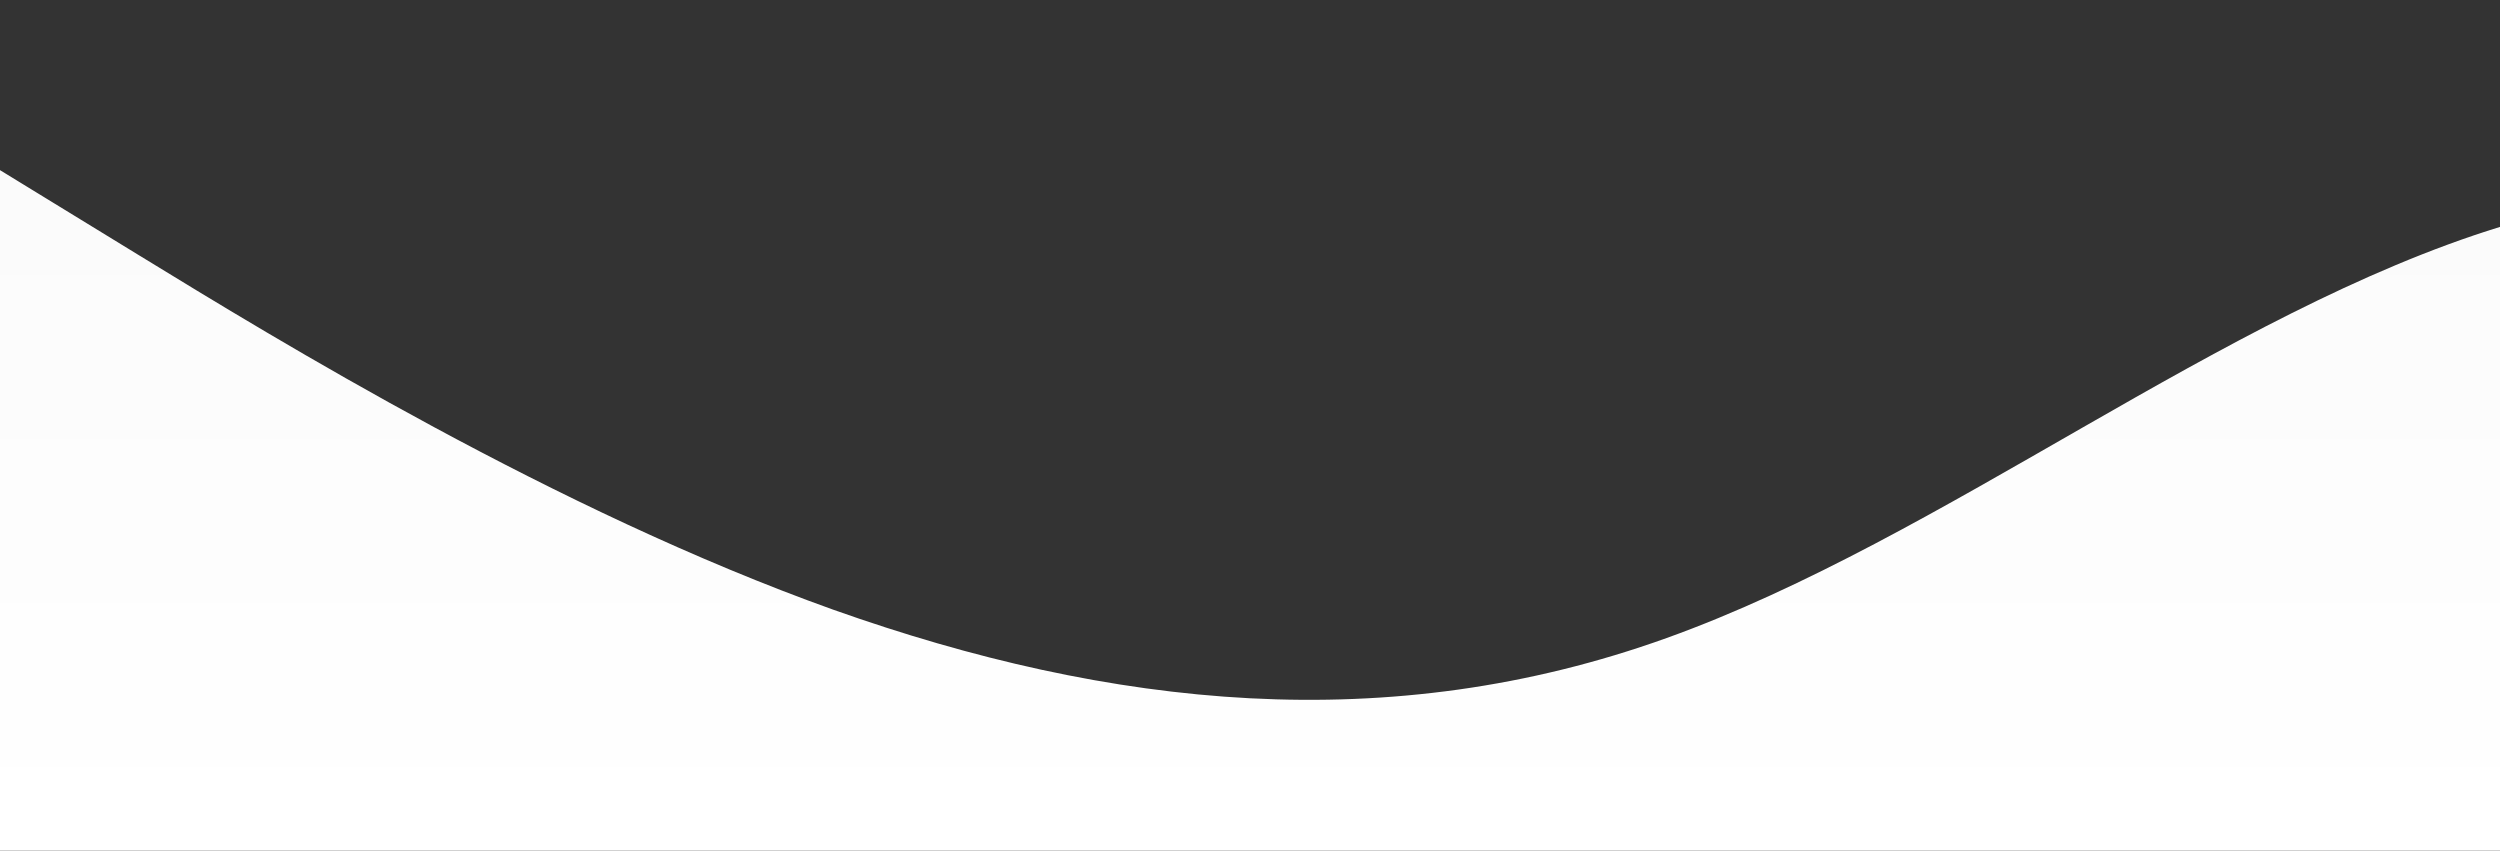 <?xml version="1.0" standalone="no"?>
<svg xmlns:xlink="http://www.w3.org/1999/xlink" id="wave" style="transform:rotate(0deg); transition: 0.3s" viewBox="0 0 1440 490" version="1.1" xmlns="http://www.w3.org/2000/svg"><rect x="0" y="0" width="1440" height="490" fill="#333333" stroke="none"/><defs><linearGradient id="sw-gradient-0" x1="0" x2="0" y1="1" y2="0"><stop stop-color="rgba(255, 255, 255, 1)" offset="0%"/><stop stop-color="rgba(250, 250, 250, 1)" offset="100%"/></linearGradient></defs><path style="transform:translate(0, 0px); opacity:1" fill="url(#sw-gradient-0)" d="M0,98L80,147C160,196,320,294,480,351.2C640,408,800,425,960,367.5C1120,310,1280,180,1440,130.7C1600,82,1760,114,1920,114.3C2080,114,2240,82,2400,65.3C2560,49,2720,49,2880,40.8C3040,33,3200,16,3360,65.3C3520,114,3680,229,3840,261.3C4000,294,4160,245,4320,196C4480,147,4640,98,4800,122.5C4960,147,5120,245,5280,285.8C5440,327,5600,310,5760,310.3C5920,310,6080,327,6240,351.2C6400,376,6560,408,6720,351.2C6880,294,7040,147,7200,114.3C7360,82,7520,163,7680,171.5C7840,180,8000,114,8160,147C8320,180,8480,310,8640,343C8800,376,8960,310,9120,245C9280,180,9440,114,9600,98C9760,82,9920,114,10080,171.5C10240,229,10400,310,10560,294C10720,278,10880,163,11040,106.2C11200,49,11360,49,11440,49L11520,49L11520,490L11440,490C11360,490,11200,490,11040,490C10880,490,10720,490,10560,490C10400,490,10240,490,10080,490C9920,490,9760,490,9600,490C9440,490,9280,490,9120,490C8960,490,8800,490,8640,490C8480,490,8320,490,8160,490C8000,490,7840,490,7680,490C7520,490,7360,490,7200,490C7040,490,6880,490,6720,490C6560,490,6400,490,6240,490C6080,490,5920,490,5760,490C5600,490,5440,490,5280,490C5120,490,4960,490,4800,490C4640,490,4480,490,4320,490C4160,490,4000,490,3840,490C3680,490,3520,490,3360,490C3200,490,3040,490,2880,490C2720,490,2560,490,2400,490C2240,490,2080,490,1920,490C1760,490,1600,490,1440,490C1280,490,1120,490,960,490C800,490,640,490,480,490C320,490,160,490,80,490L0,490Z"/></svg>